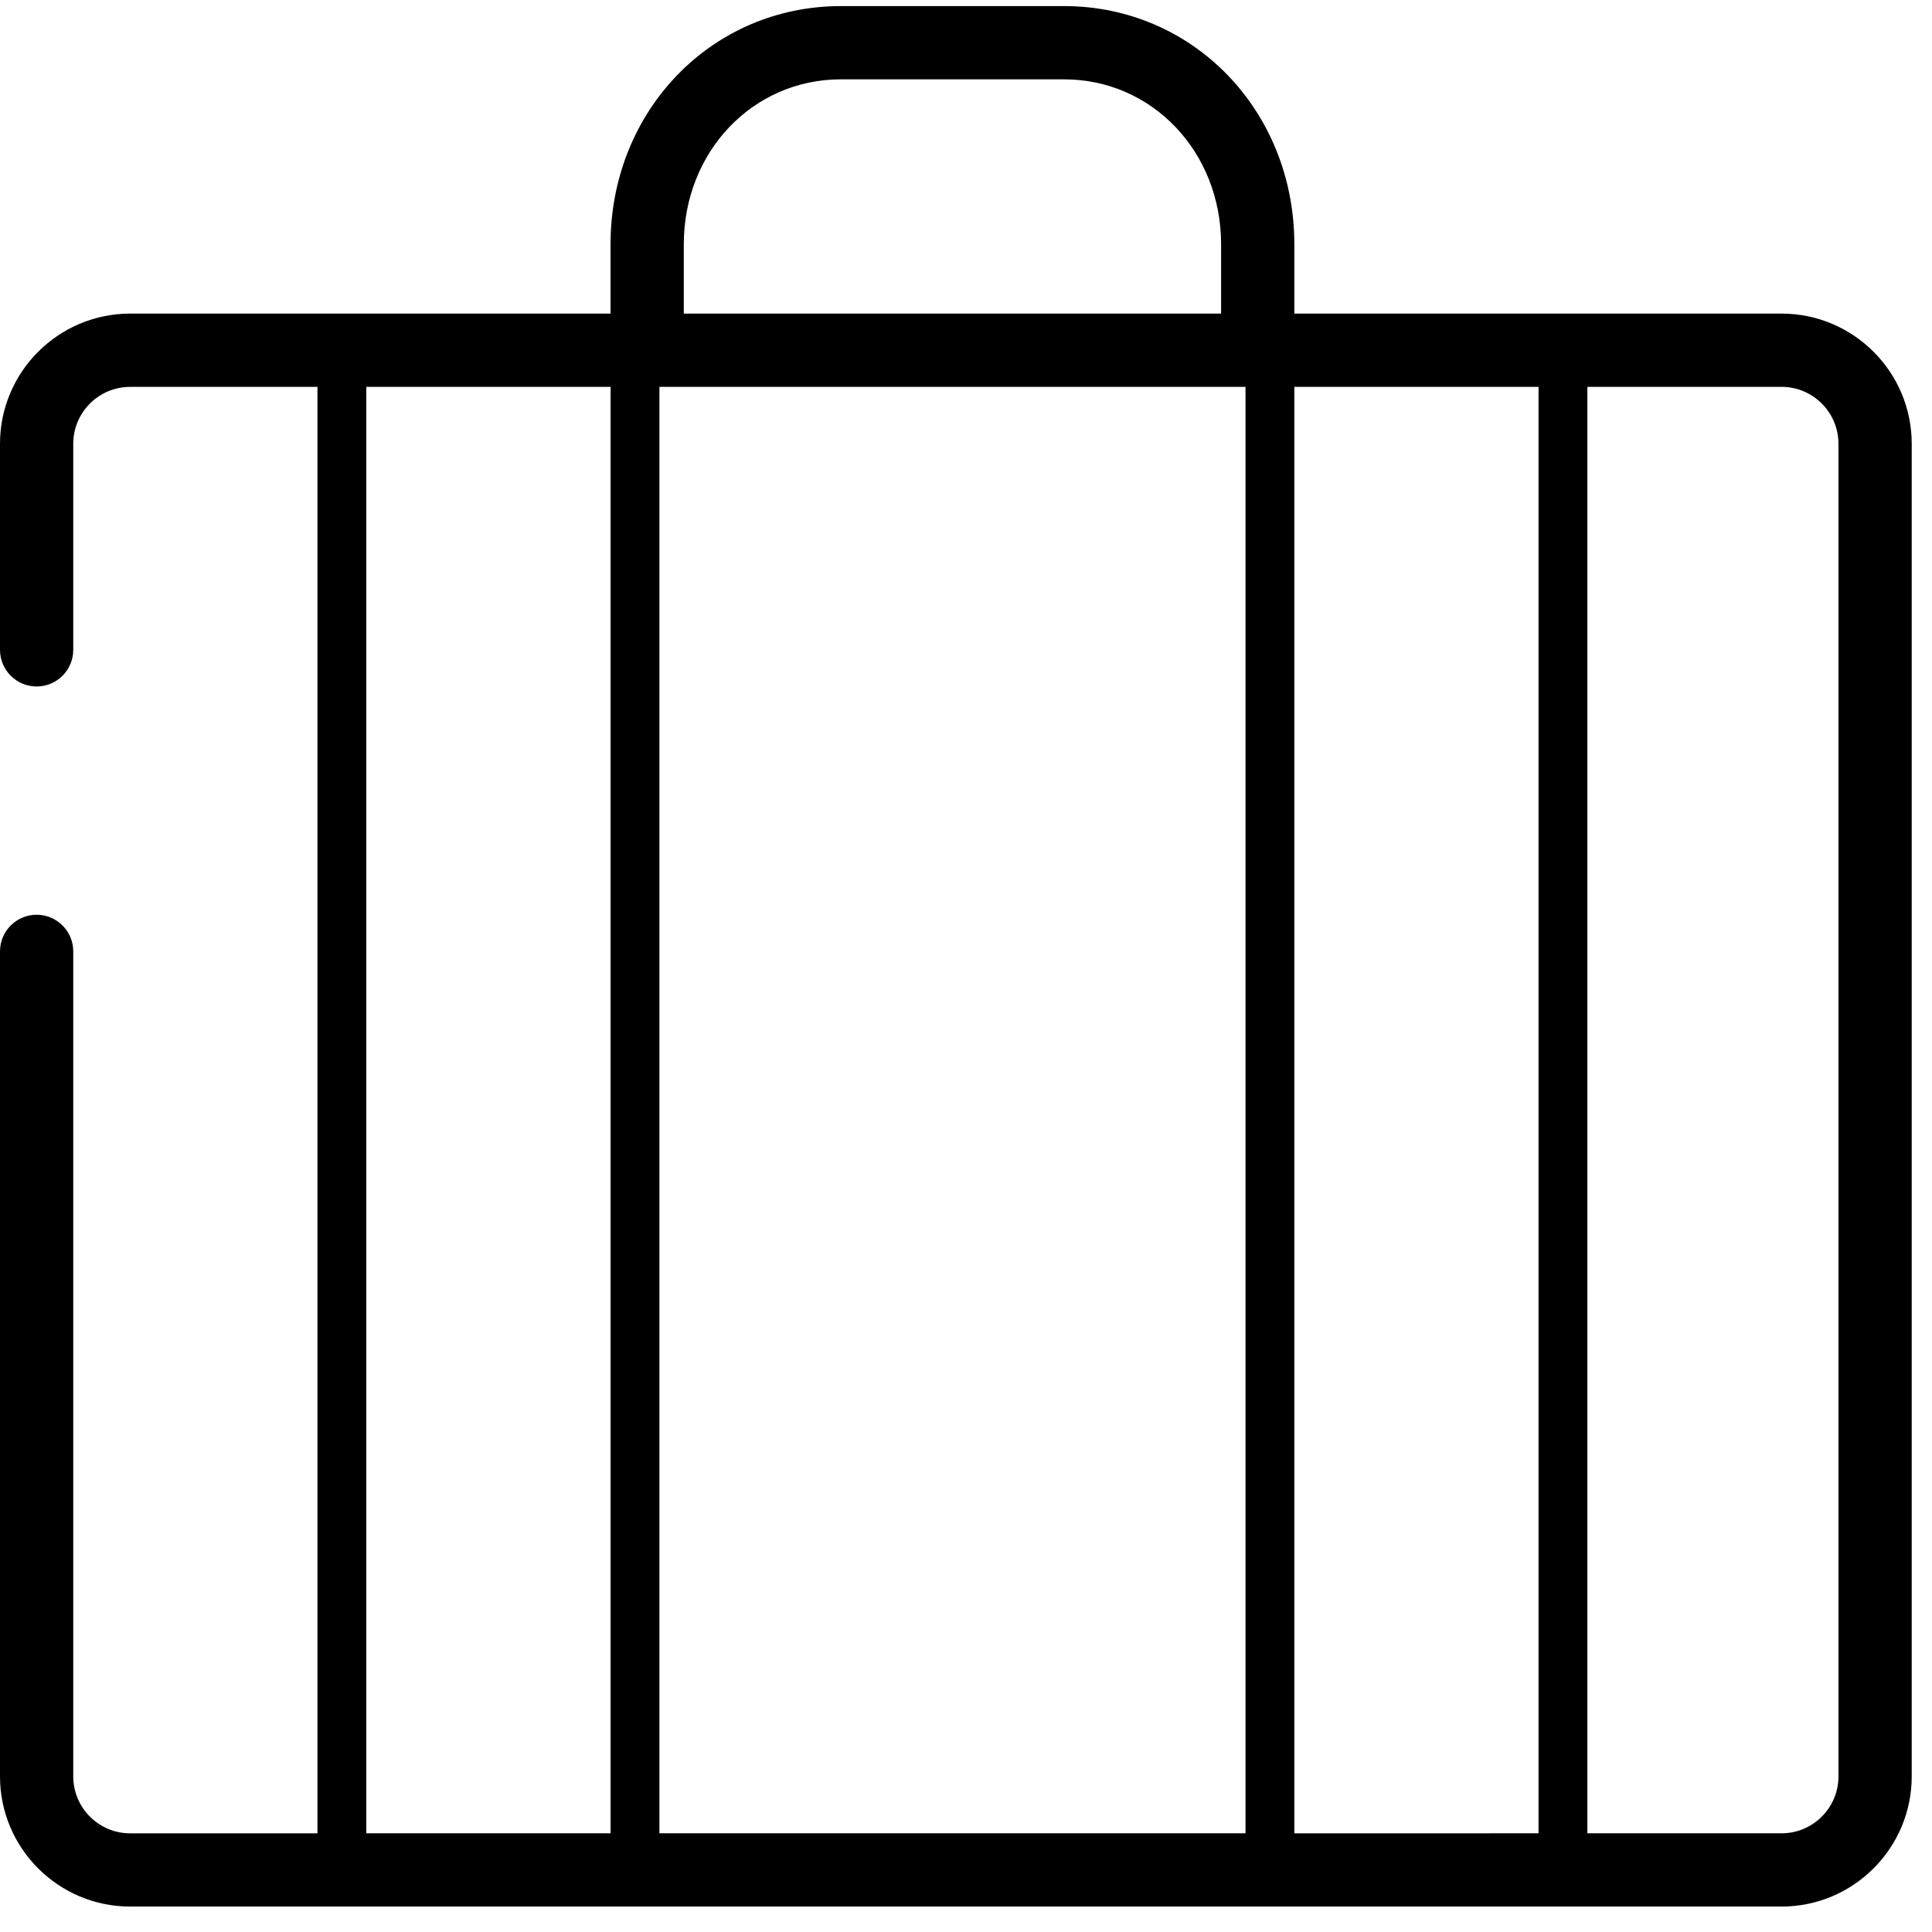 <svg width="72" height="72" viewBox="0 0 72 72" fill="none" xmlns="http://www.w3.org/2000/svg">
<path d="M66.394 11.687H48.236V9.103C48.236 4.127 44.466 0.227 39.655 0.227H31.334C26.522 0.227 22.753 4.126 22.753 9.103V11.687H4.85C2.176 11.687 0 13.863 0 16.537V24.218C0 24.971 0.612 25.583 1.365 25.583C2.119 25.583 2.73 24.972 2.73 24.218V16.537C2.73 15.369 3.681 14.418 4.85 14.418H11.831V68.323H4.85C3.681 68.323 2.73 67.371 2.73 66.202V35.455C2.73 34.702 2.119 34.09 1.365 34.09C0.612 34.09 0 34.702 0 35.455V66.202C0 68.876 2.176 71.052 4.85 71.052H66.394C69.068 71.052 71.244 68.876 71.244 66.202V16.537C71.244 13.863 69.069 11.687 66.394 11.687ZM46.416 14.417V68.322H24.575V14.417H46.416ZM48.236 68.323V14.417H57.337V68.322L48.236 68.323ZM25.483 9.103C25.483 5.657 28.053 2.957 31.334 2.957H39.656C42.935 2.957 45.507 5.657 45.507 9.103V11.687H25.483V9.103ZM13.651 14.417H22.755V68.322H13.651V14.417ZM68.514 66.202C68.514 67.371 67.563 68.322 66.394 68.322H59.157V14.417H66.394C67.563 14.417 68.514 15.368 68.514 16.537V66.202Z" fill="#23648B" style="fill:#23648B;fill:color(display-p3 0.137 0.392 0.545);fill-opacity:1;"/>
</svg>
